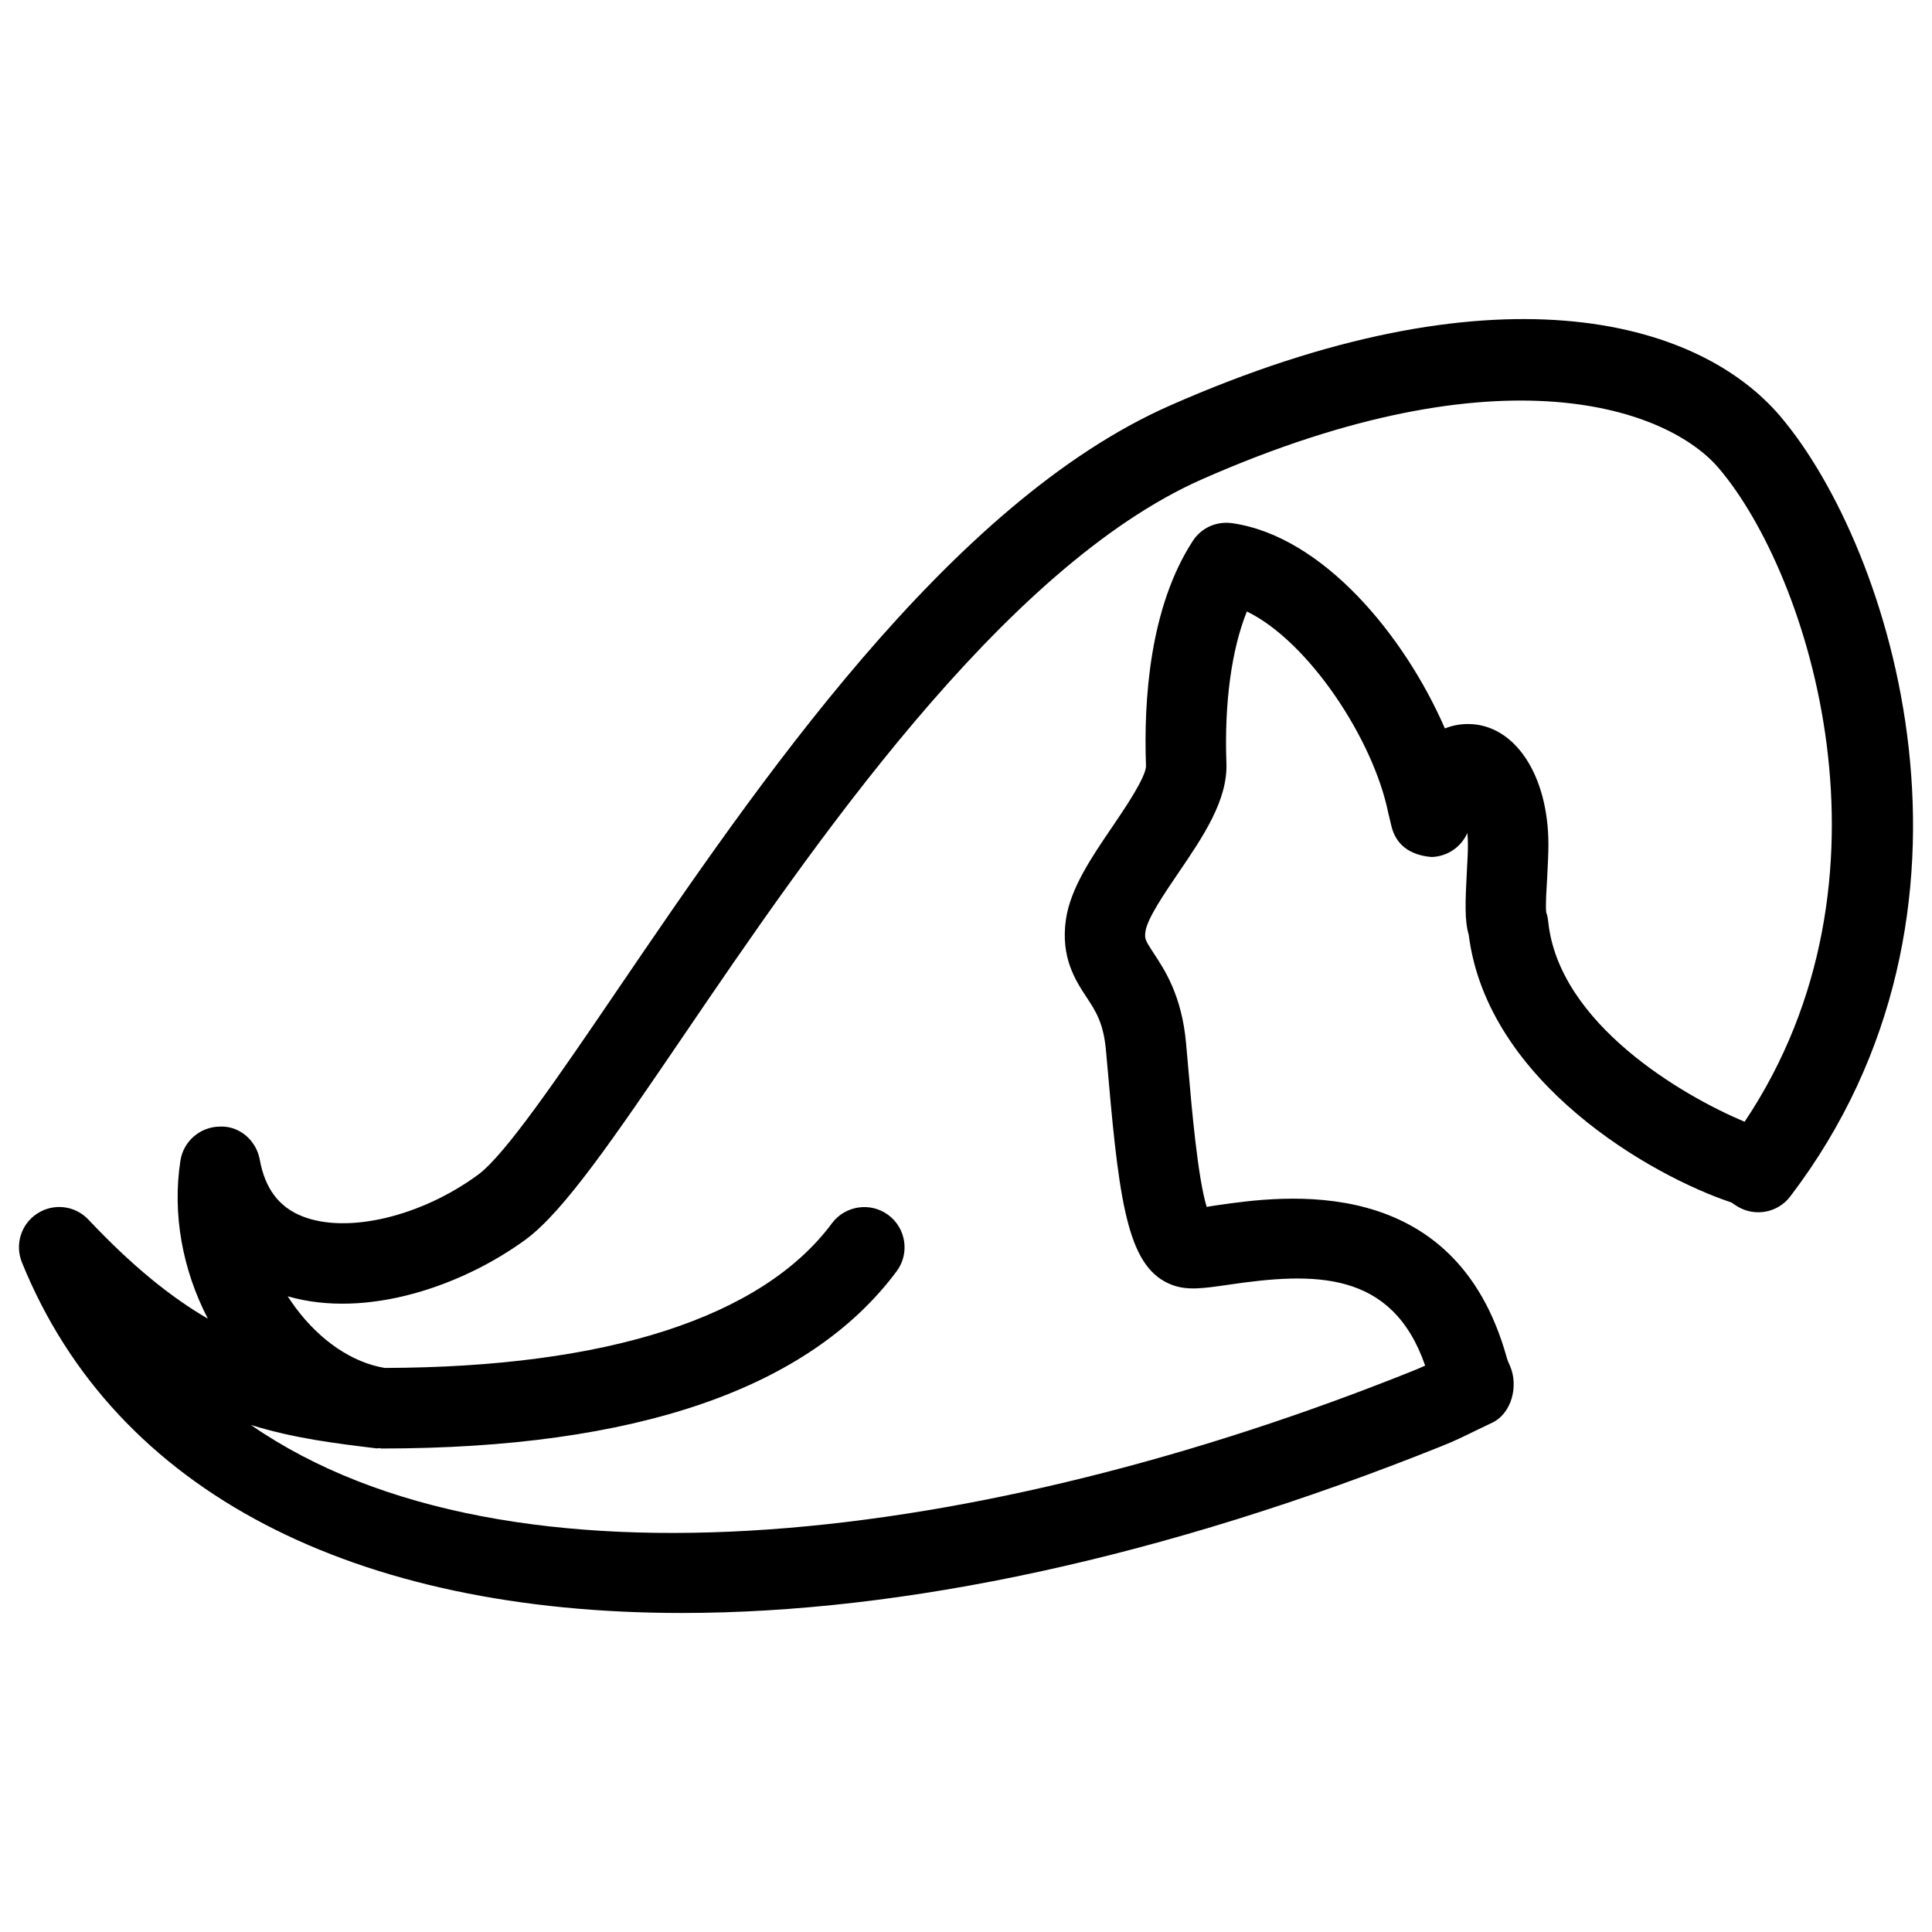 <?xml version="1.0" encoding="iso-8859-1"?>
<!-- Generator: Adobe Illustrator 19.0.0, SVG Export Plug-In . SVG Version: 6.00 Build 0)  -->
<svg version="1.1" id="Layer_1" xmlns="http://www.w3.org/2000/svg" xmlns:xlink="http://www.w3.org/1999/xlink" x="0px" y="0px"
	 viewBox="0 0 24 24" style="enable-background:new 0 0 24 24;" xml:space="preserve">
<g>
	<g>
		<path d="M22.116,5.172c-1.039-1.223-3.576-1.901-7.583-0.134c-2.748,1.212-5.135,4.719-6.878,7.281
			c-0.709,1.042-1.379,2.026-1.715,2.273c-0.71,0.522-1.629,0.74-2.188,0.516c-0.288-0.115-0.46-0.344-0.525-0.702
			c-0.044-0.242-0.255-0.424-0.499-0.411c-0.244,0.004-0.45,0.183-0.487,0.424c-0.101,0.657,0.023,1.349,0.341,1.962
			c-0.45-0.261-0.933-0.646-1.482-1.229c-0.166-0.177-0.432-0.209-0.634-0.079c-0.203,0.129-0.284,0.385-0.194,0.608
			c1.163,2.872,4.151,4.356,8.198,4.356c2.744,0,5.975-0.682,9.45-2.077c0.147-0.059,0.279-0.123,0.411-0.188l0.2-0.096
			c0.248-0.114,0.336-0.46,0.226-0.71c-0.014-0.032-0.029-0.063-0.04-0.103c-0.645-2.32-2.791-2.007-3.598-1.891
			c-0.048,0.007-0.093,0.014-0.129,0.021c-0.112-0.367-0.187-1.241-0.226-1.692l-0.031-0.35c-0.054-0.582-0.262-0.899-0.4-1.108
			c-0.11-0.167-0.116-0.182-0.103-0.275c0.023-0.159,0.239-0.475,0.412-0.73c0.3-0.441,0.611-0.897,0.593-1.359
			c-0.027-0.748,0.064-1.41,0.254-1.883c0.764,0.37,1.569,1.583,1.756,2.5l0.04,0.167c0.055,0.229,0.228,0.361,0.499,0.383
			c0.196-0.006,0.367-0.124,0.444-0.298c0.005,0.045,0.007,0.094,0.007,0.147c0,0.089-0.006,0.207-0.013,0.329
			c-0.02,0.379-0.029,0.612,0.023,0.788c0.231,1.833,2.269,2.995,3.264,3.326c0.016,0.011,0.067,0.046,0.084,0.055
			c0.218,0.125,0.495,0.069,0.646-0.13C24.949,11.308,23.495,6.797,22.116,5.172z M21.672,13.935
			c-0.773-0.325-2.311-1.22-2.44-2.491c-0.004-0.039-0.012-0.077-0.025-0.114c-0.009-0.106,0.005-0.285,0.014-0.454
			c0.007-0.142,0.014-0.278,0.014-0.382c0-0.869-0.42-1.5-1-1.5c-0.1,0-0.196,0.019-0.286,0.055
			c-0.498-1.146-1.512-2.388-2.643-2.55c-0.197-0.027-0.385,0.059-0.49,0.223c-0.534,0.823-0.61,1.972-0.58,2.791
			c0.003,0.138-0.272,0.543-0.42,0.76c-0.255,0.375-0.519,0.762-0.575,1.151c-0.067,0.473,0.121,0.758,0.258,0.966
			c0.112,0.17,0.208,0.317,0.239,0.65l0.031,0.344c0.142,1.639,0.259,2.378,0.792,2.578c0.191,0.072,0.394,0.042,0.703-0.003
			c1.05-0.154,2.027-0.188,2.44,1.005c-0.05,0.022-0.1,0.045-0.154,0.066c-5.311,2.132-11.219,2.896-14.434,0.671
			c0.541,0.168,1.052,0.229,1.56,0.291c0.013,0.002,0.024-0.003,0.037-0.003c0.008,0,0.015,0.005,0.023,0.005
			c3.16,0,5.314-0.741,6.402-2.201c0.165-0.221,0.119-0.535-0.103-0.7c-0.221-0.164-0.535-0.118-0.7,0.103
			c-0.87,1.17-2.793,1.79-5.556,1.797c-0.399-0.066-0.8-0.335-1.106-0.747c-0.035-0.047-0.068-0.095-0.099-0.143
			c0.986,0.285,2.175-0.133,2.956-0.705c0.475-0.349,1.094-1.258,1.951-2.517c1.58-2.323,3.969-5.833,6.455-6.929
			c3.751-1.653,5.8-0.862,6.417-0.134C22.474,7.138,23.692,10.917,21.672,13.935z"/>
	</g>
</g>
</svg>

